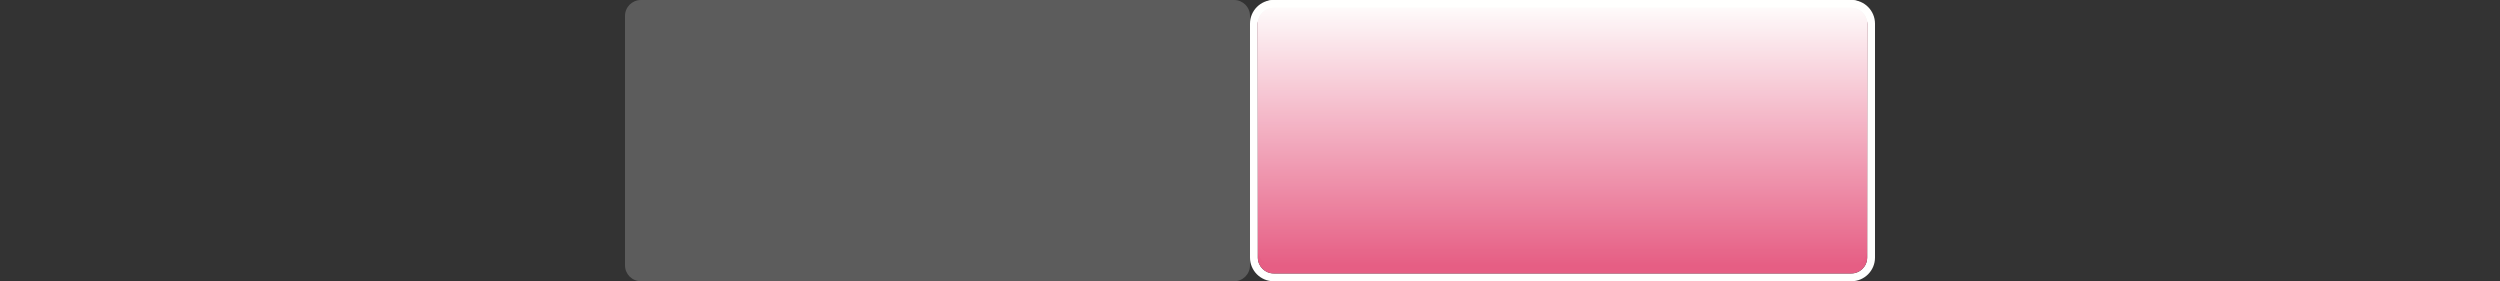 <?xml version="1.0" encoding="utf-8"?>
<!-- Generator: Adobe Illustrator 15.0.0, SVG Export Plug-In . SVG Version: 6.00 Build 0)  -->
<!DOCTYPE svg PUBLIC "-//W3C//DTD SVG 1.1//EN" "http://www.w3.org/Graphics/SVG/1.1/DTD/svg11.dtd">
<svg version="1.1" id="Calque_1" xmlns="http://www.w3.org/2000/svg" xmlns:xlink="http://www.w3.org/1999/xlink" x="0px" y="0px"
	 width="320px" height="36px" viewBox="0 0 320 36" enable-background="new 0 0 320 36" xml:space="preserve">
<rect x="0" y="0" width="320" height="36" fill="#333333" stroke="none"/>
<g>
	<path fill="#FFFFFE" d="M236.965,0C238.643,0,240,1.357,240,3.034v29.931c0,1.678-1.357,3.035-3.035,3.035h-73.93
		c-1.68,0-3.035-1.357-3.035-3.035V3.034C160,1.357,161.359,0,163.035,0H236.965 M236.965,1h-73.93C161.914,1,161,1.912,161,3.034
		v29.931c0,1.122,0.914,2.035,2.035,2.035h73.93c1.123,0,2.035-0.913,2.035-2.035V3.034C239,1.912,238.088,1,236.965,1L236.965,1z"
		/>
</g>
<path fill="#E65E84" d="M236.965,1h-73.929c-1.122,0-2.035,0.912-2.035,2.034v29.931c0,1.122,0.913,2.035,2.035,2.035h73.929
	c1.123,0,2.035-0.913,2.035-2.035V3.034C239,1.912,238.088,1,236.965,1L236.965,1z"/>
<path opacity="0.2" fill="#FFFFFE" d="M157.965,0h-75.93C80.913,0,80,0.912,80,2.034v31.931C80,35.087,80.913,36,82.035,36h75.93
	c1.123,0,2.035-0.913,2.035-2.035V2.034C160,0.912,159.088,0,157.965,0L157.965,0z"/>
<linearGradient id="SVGID_1_" gradientUnits="userSpaceOnUse" x1="200" y1="34" x2="200" y2="4.882813e-004">
	<stop  offset="0" style="stop-color:#FFFFFE;stop-opacity:0"/>
	<stop  offset="1" style="stop-color:#FFFFFE"/>
</linearGradient>
<path fill="url(#SVGID_1_)" d="M236.965,0h-73.929c-1.122,0-2.035,0.912-2.035,2.034v29.931c0,1.122,0.913,2.035,2.035,2.035h73.929
	c1.123,0,2.035-0.913,2.035-2.035V2.034C239,0.912,238.088,0,236.965,0L236.965,0z"/>
</svg>

